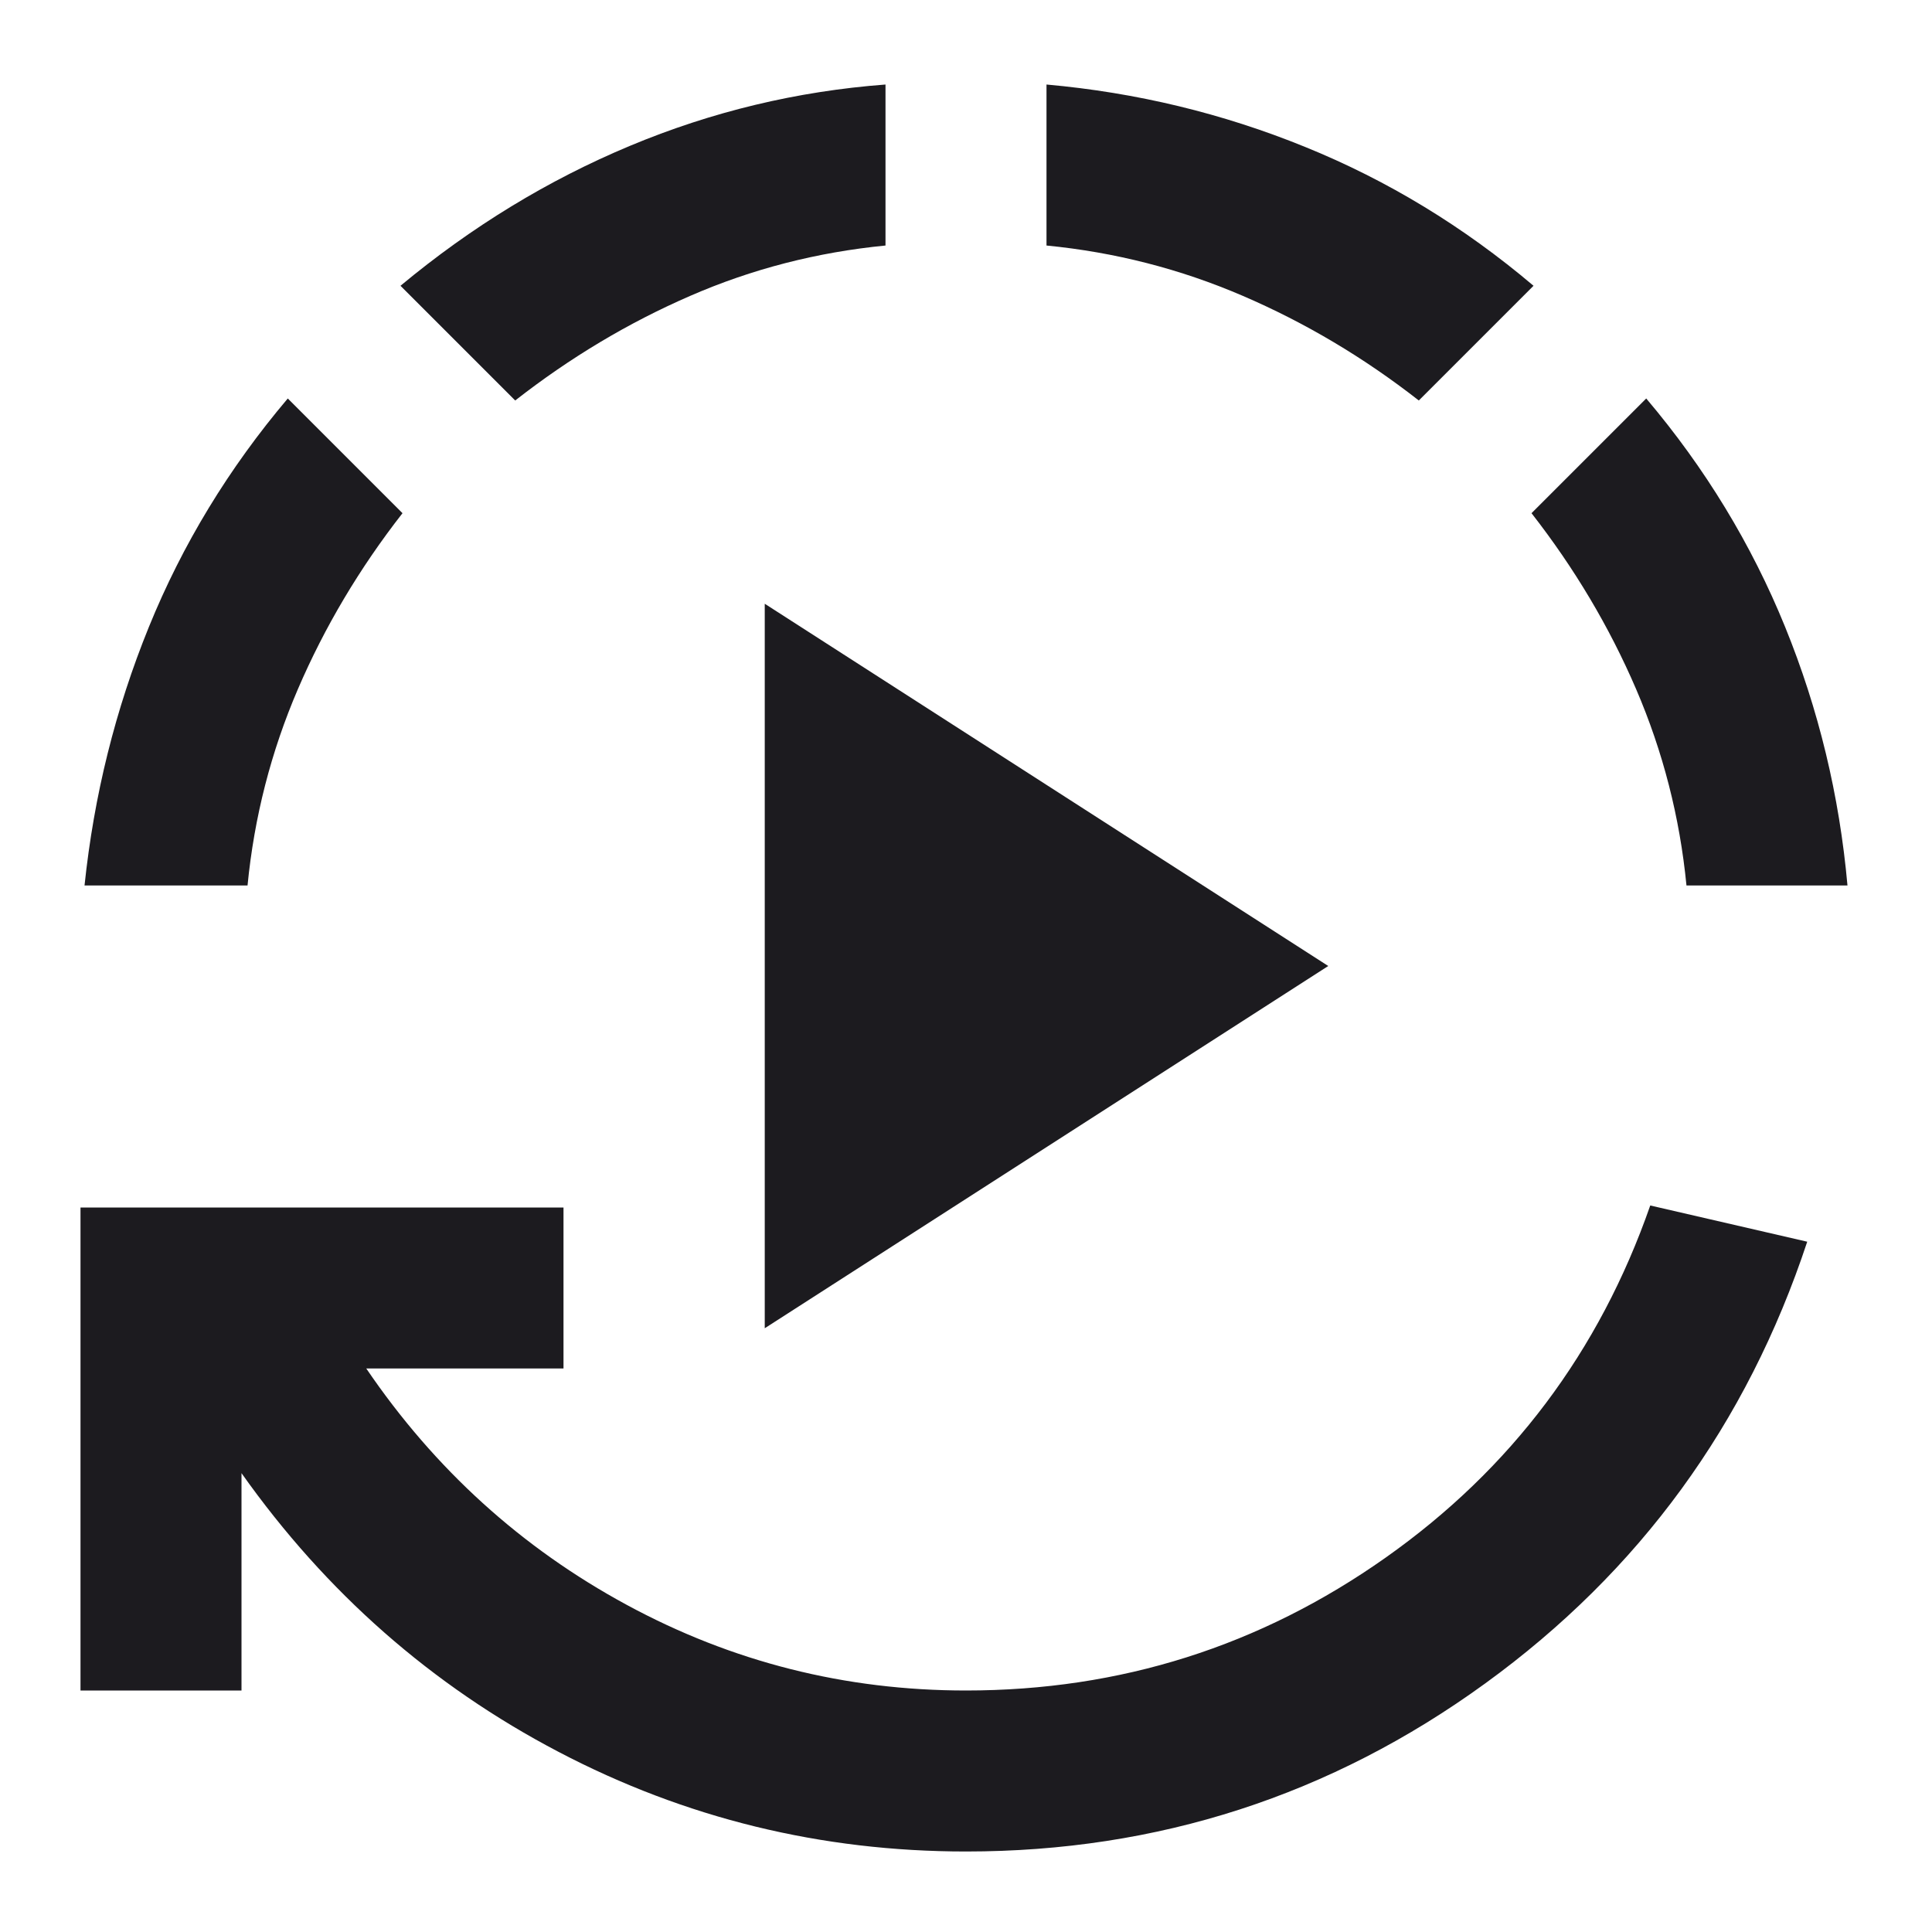 <svg width="24" height="24" viewBox="0 0 24 24" fill="none" xmlns="http://www.w3.org/2000/svg">
<g id="autoplay">
<mask id="mask0_11_117" style="mask-type:alpha" maskUnits="userSpaceOnUse" x="0" y="0" width="24" height="24">
<rect id="Bounding box" width="24" height="24" fill="#D9D9D9"/>
</mask>
<g mask="url(#mask0_11_117)">
<path id="autoplay_2" d="M9.5 16.5V7.5L16.5 12L9.5 16.5ZM12 23C10.2 23 8.512 22.587 6.938 21.762C5.362 20.937 4.05 19.783 3 18.3V21H1V15H7V17H4.55C5.4 18.25 6.479 19.229 7.787 19.937C9.096 20.646 10.5 21 12 21C13.917 21 15.654 20.45 17.212 19.35C18.771 18.25 19.867 16.791 20.5 14.975L22.45 15.425C21.7 17.692 20.367 19.521 18.45 20.912C16.533 22.304 14.383 23 12 23ZM1.05 11C1.167 9.883 1.433 8.812 1.85 7.787C2.267 6.762 2.842 5.816 3.575 4.95L5 6.375C4.467 7.058 4.033 7.787 3.7 8.562C3.367 9.337 3.158 10.15 3.075 11H1.05ZM6.4 4.975L4.975 3.55C5.858 2.816 6.808 2.237 7.825 1.812C8.842 1.387 9.9 1.133 11 1.05V3.05C10.15 3.133 9.342 3.341 8.575 3.675C7.808 4.008 7.083 4.441 6.4 4.975ZM17.625 4.975C16.942 4.441 16.212 4.008 15.438 3.675C14.662 3.341 13.85 3.133 13 3.05V1.05C14.117 1.15 15.188 1.408 16.212 1.825C17.238 2.241 18.183 2.816 19.05 3.55L17.625 4.975ZM20.95 11C20.867 10.15 20.658 9.337 20.325 8.562C19.992 7.787 19.558 7.058 19.025 6.375L20.45 4.95C21.183 5.816 21.758 6.762 22.175 7.787C22.592 8.812 22.85 9.883 22.95 11H20.95Z" fill="#1C1B1F"/>
</g>
</g>
</svg>
